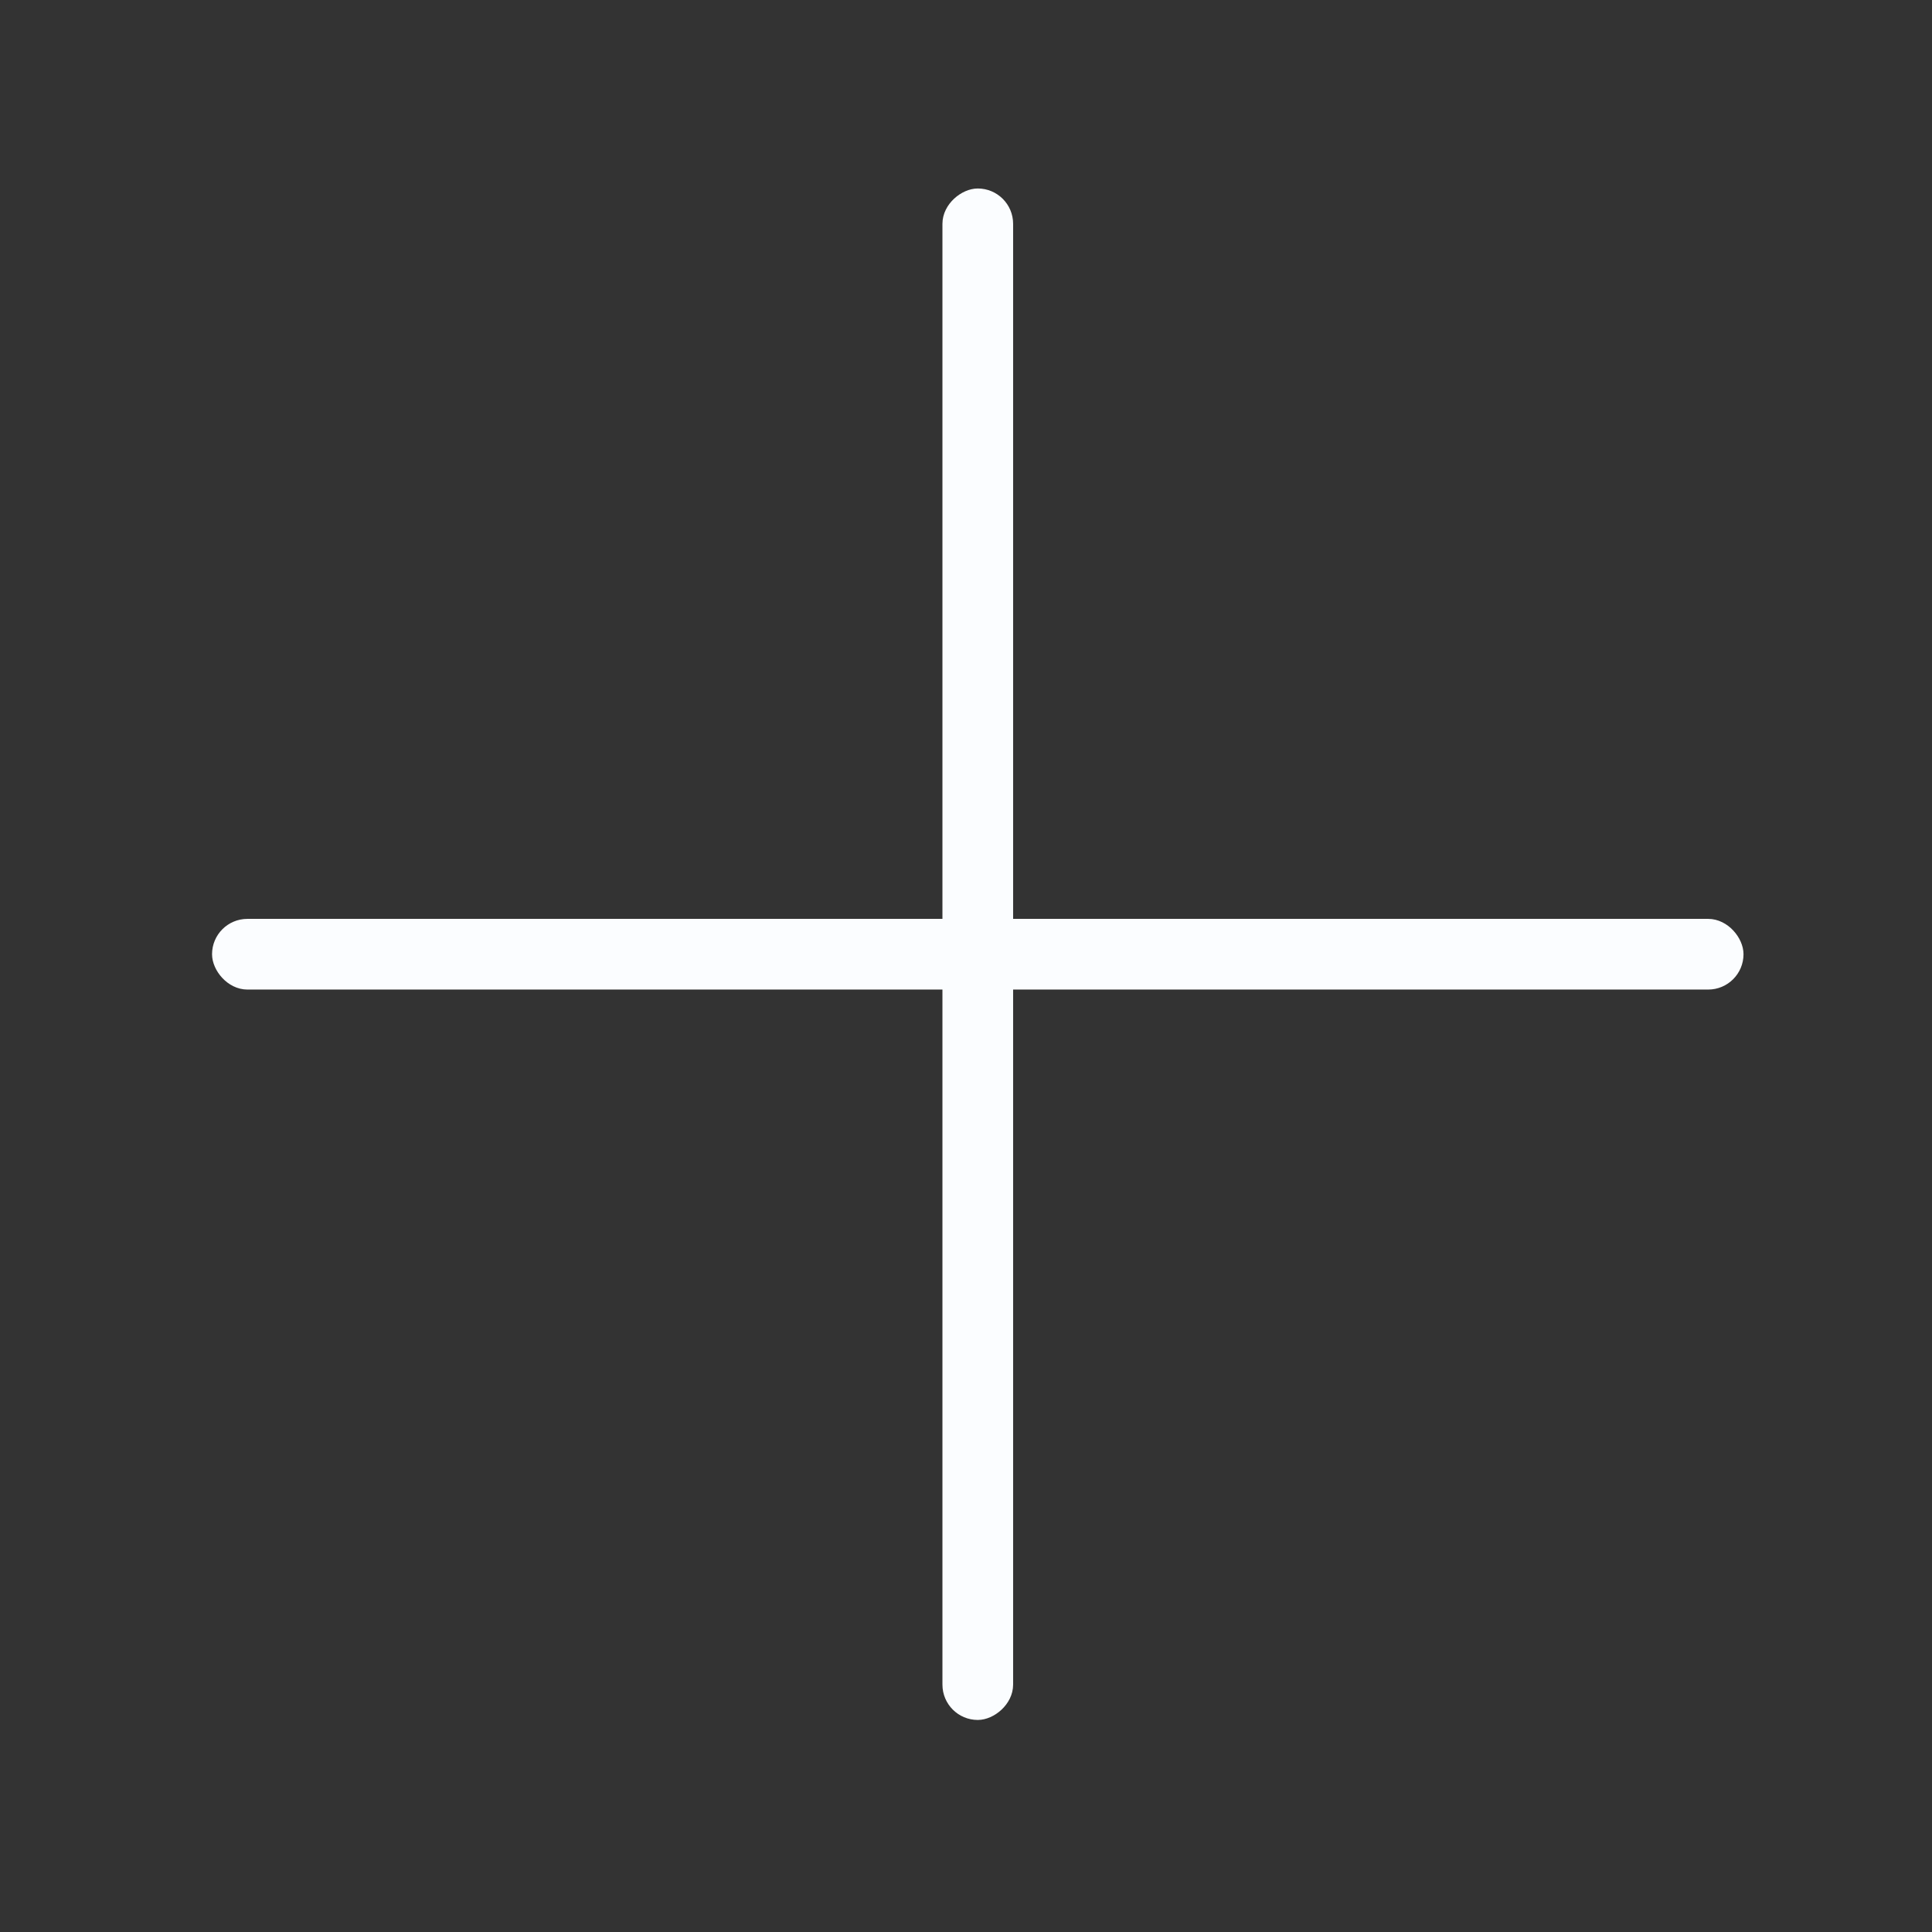 <svg width="82" height="82" viewBox="0 0 82 82" fill="none" xmlns="http://www.w3.org/2000/svg">
<rect x="0" y="0" width="82" height="82" fill="#333333" stroke="none"/>
<rect x="9.25" y="39.25" width="64.5" height="2.5" rx="1.25" fill="#FBFDFF" stroke="#FBFDFF" stroke-width="0.5"/>
<rect x="40.25" y="72.75" width="64.5" height="2.5" rx="1.25" transform="rotate(-90 40.25 72.75)" fill="#FBFDFF" stroke="#FBFDFF" stroke-width="0.5"/>
</svg>

